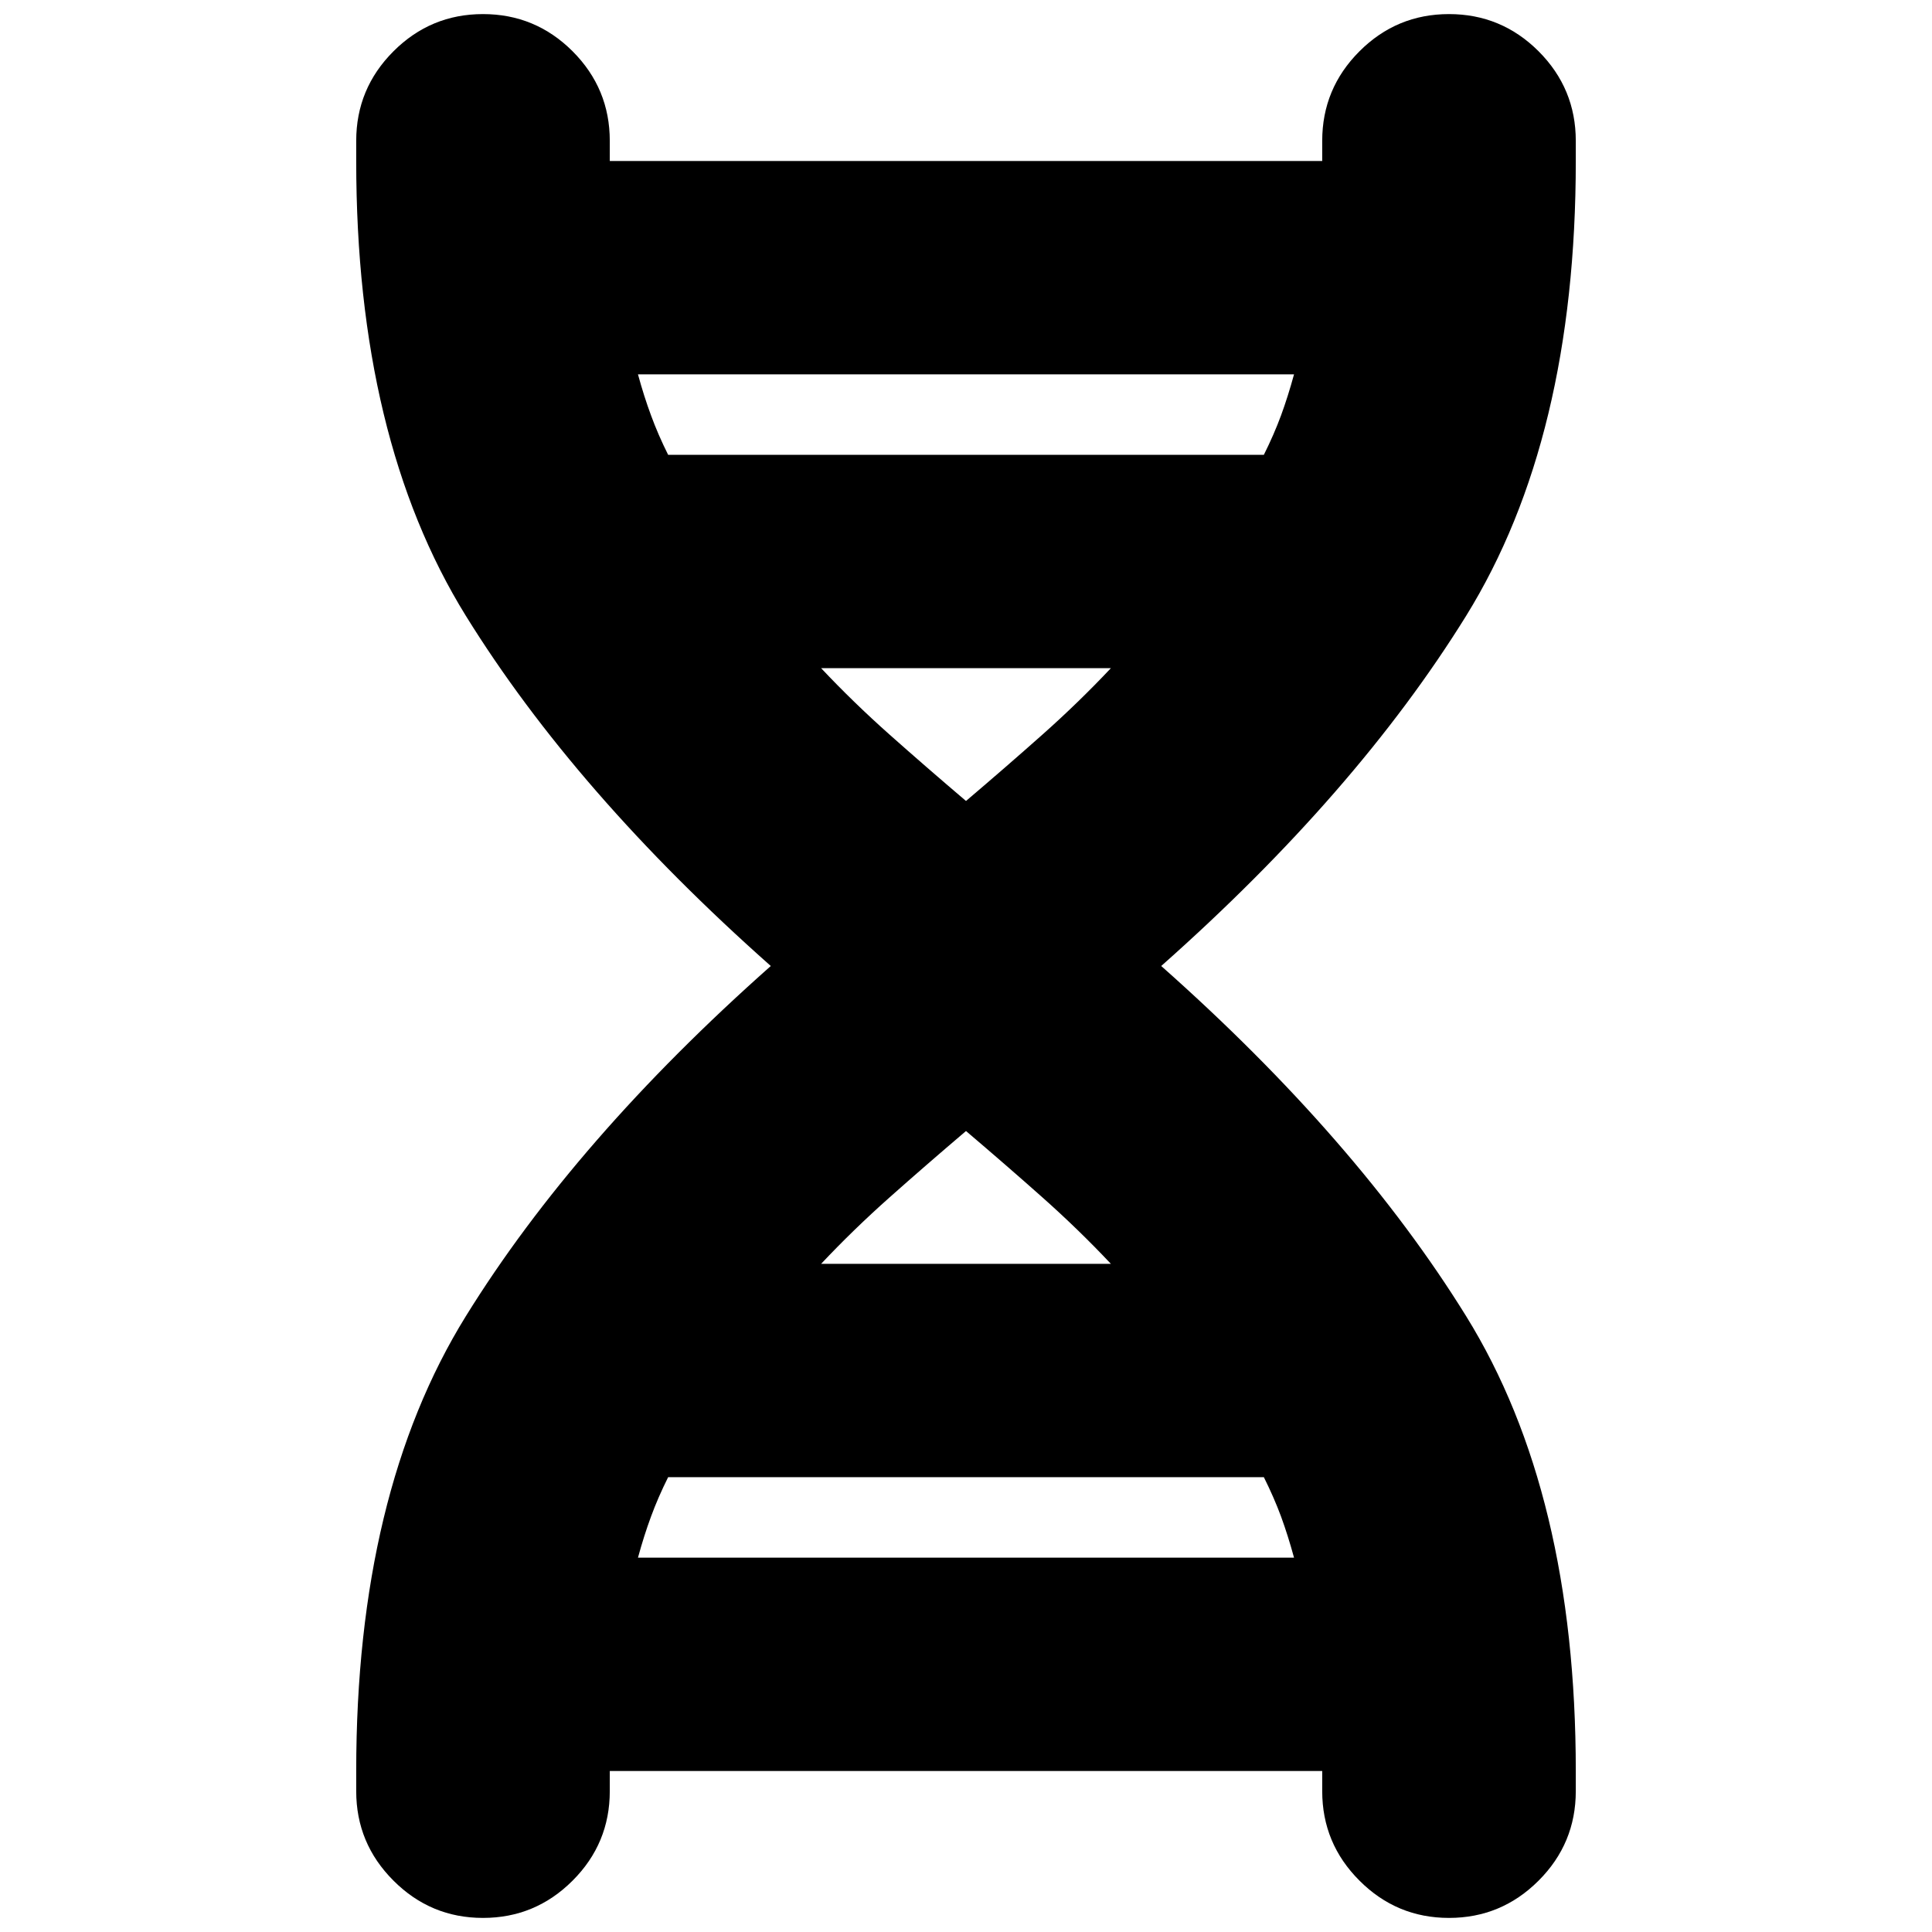 <svg xmlns="http://www.w3.org/2000/svg" height="24" width="24"><path d="M4.425 22q0-3.45 1.362-5.65Q7.15 14.15 9.575 12 7.15 9.85 5.787 7.65 4.425 5.45 4.425 2v-.25q0-.65.463-1.113Q5.35.175 6 .175q.65 0 1.113.462.462.463.462 1.113V2h8.85v-.25q0-.65.463-1.113Q17.35.175 18 .175q.65 0 1.113.462.462.463.462 1.113V2q0 3.45-1.362 5.65-1.363 2.2-3.788 4.35 2.425 2.15 3.788 4.35 1.362 2.2 1.362 5.65v.25q0 .65-.462 1.112-.463.463-1.113.463-.65 0-1.112-.463-.463-.462-.463-1.112V22h-8.85v.25q0 .65-.462 1.112-.463.463-1.113.463-.65 0-1.112-.463-.463-.462-.463-1.112ZM8.3 5.65h7.4q.125-.25.213-.488.087-.237.162-.512h-8.15q.075.275.163.512.087.238.212.488Zm3.7 4.3q.5-.425.95-.825.45-.4.85-.825h-3.6q.4.425.85.825.45.4.95.825Zm-1.8 5.75h3.6q-.4-.425-.85-.825-.45-.4-.95-.825-.5.425-.95.825-.45.4-.85.825Zm-2.275 3.65h8.15q-.075-.275-.162-.513-.088-.237-.213-.487H8.3q-.125.25-.212.487-.088.238-.163.513Z"/></svg>